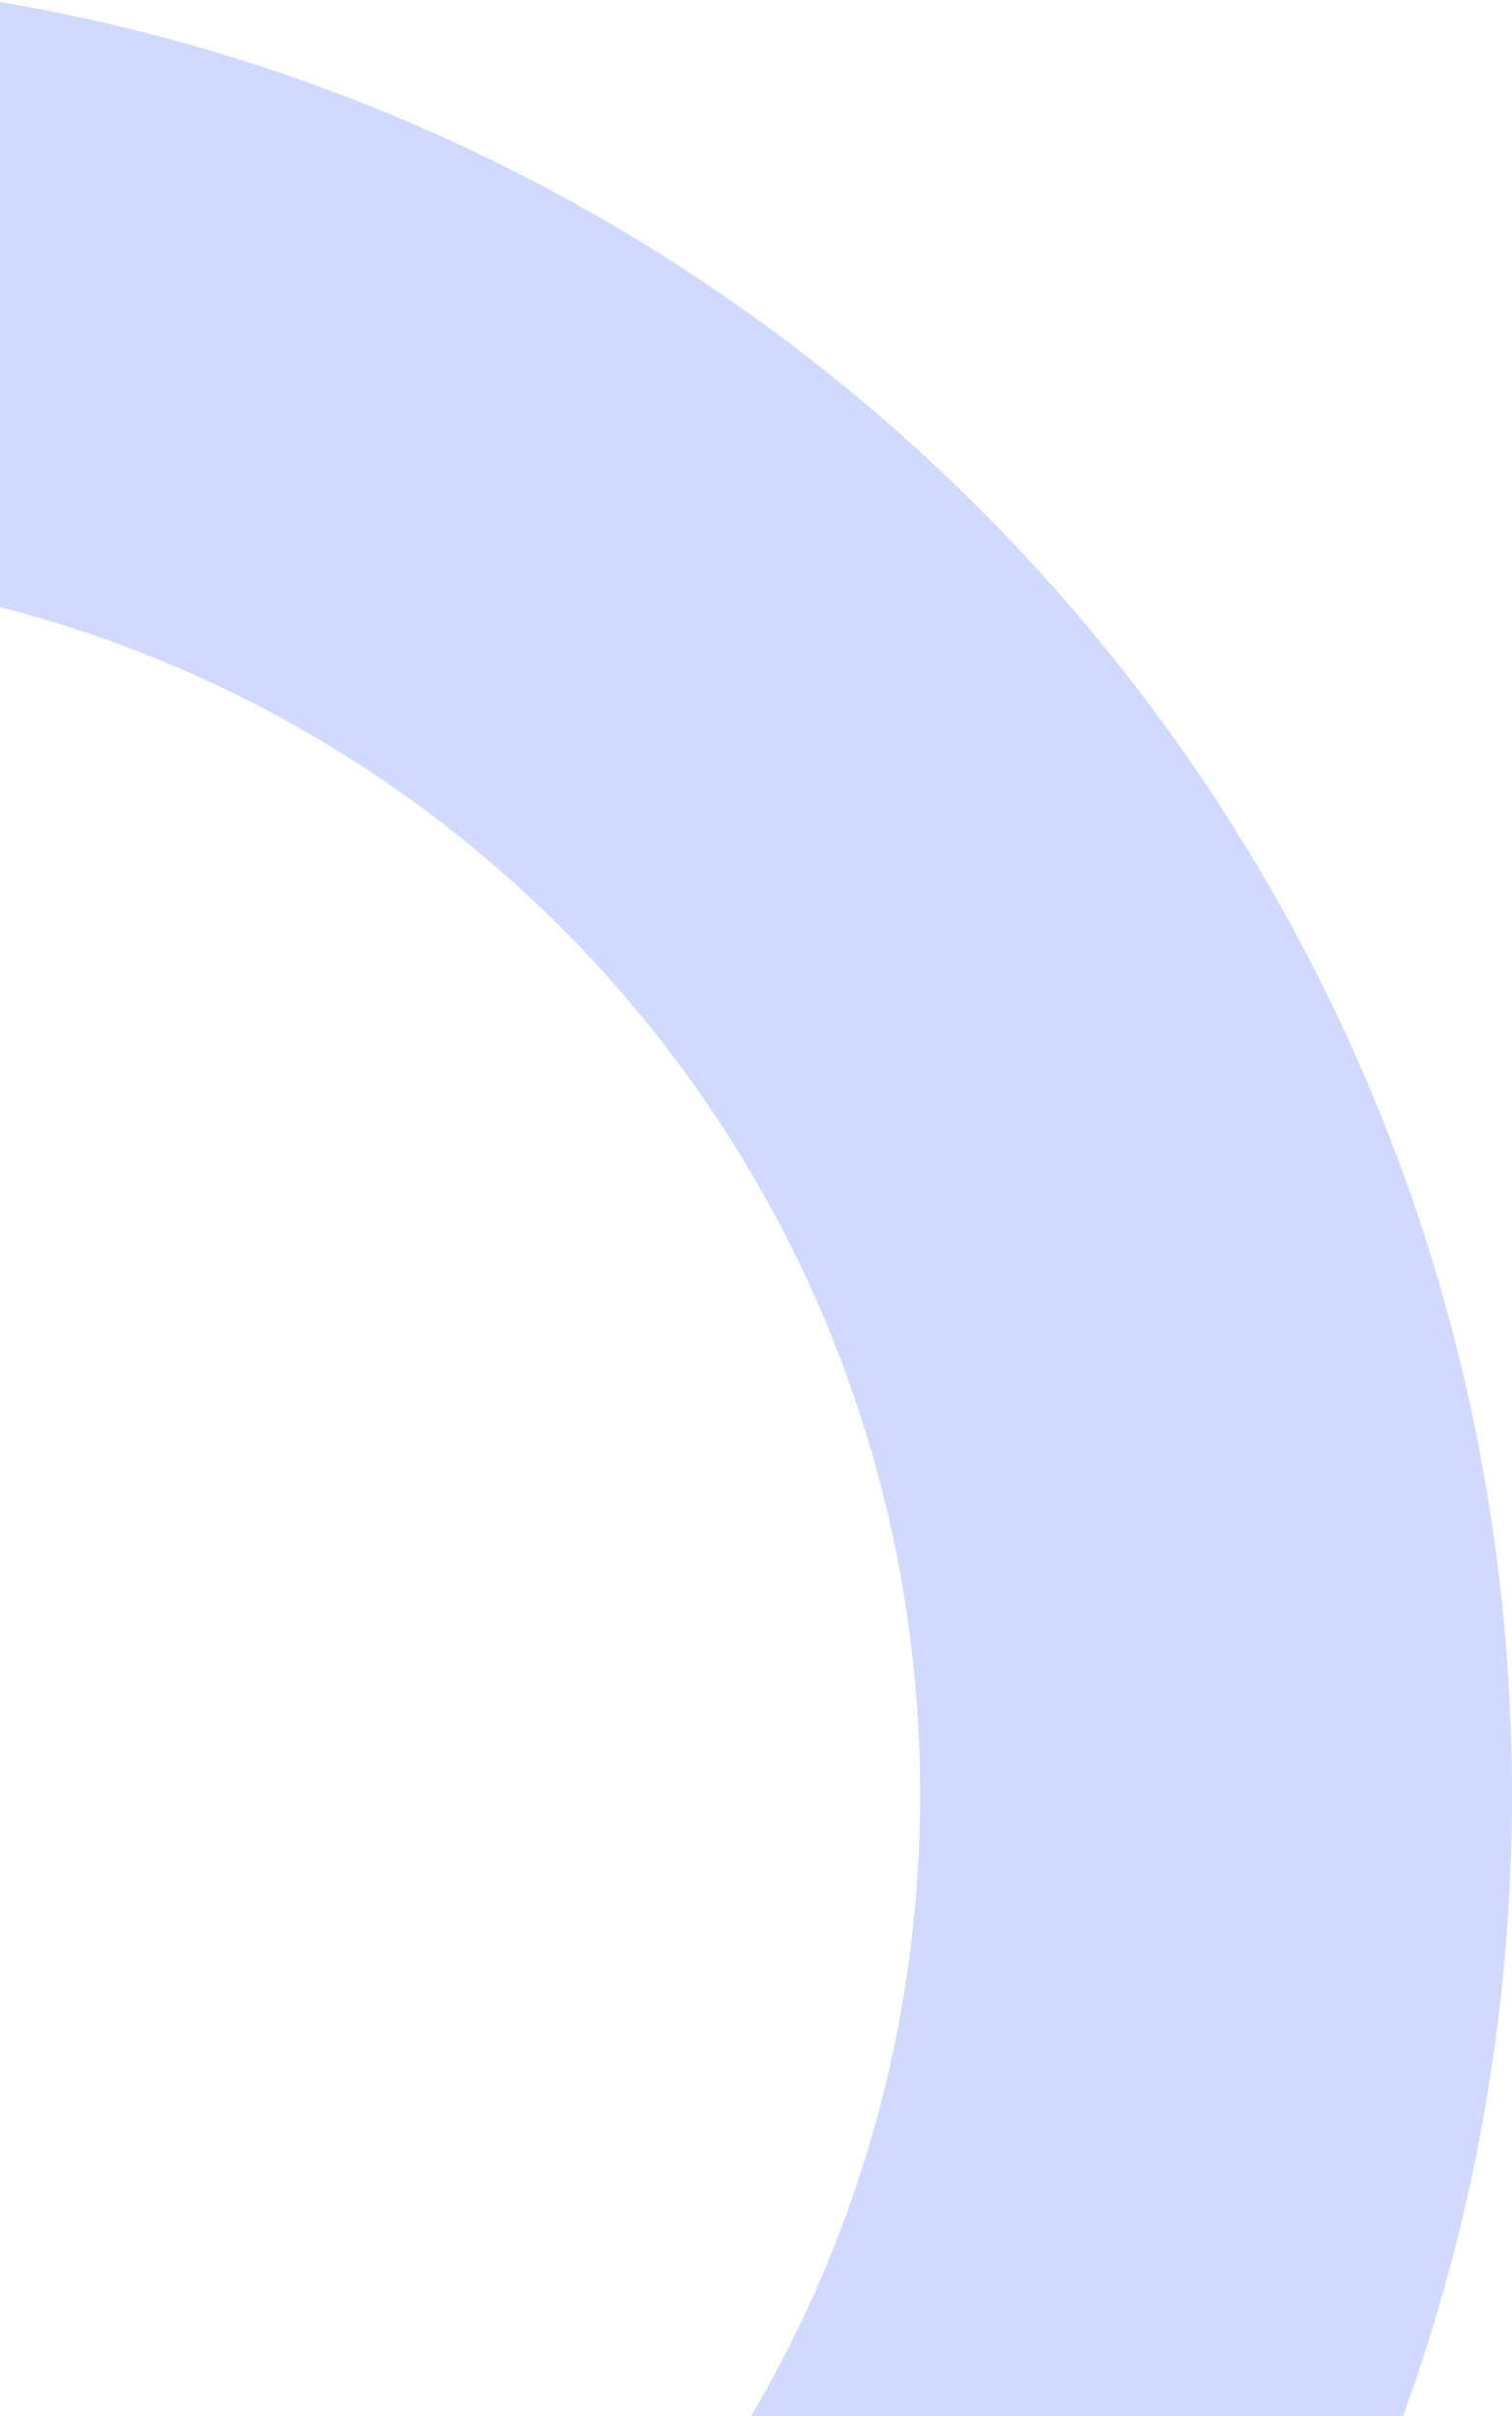<svg width="258" height="412" viewBox="0 0 258 412" fill="none" xmlns="http://www.w3.org/2000/svg">
<path opacity="0.5" d="M239.404 412C251.437 378.929 258 343.231 258 306C258 152.512 146.451 25.077 0 0.342V103.52C90.27 126.634 157 208.524 157 306C157 344.689 146.488 380.922 128.163 412H239.404Z" fill="#A3B7FF"/>
</svg>

